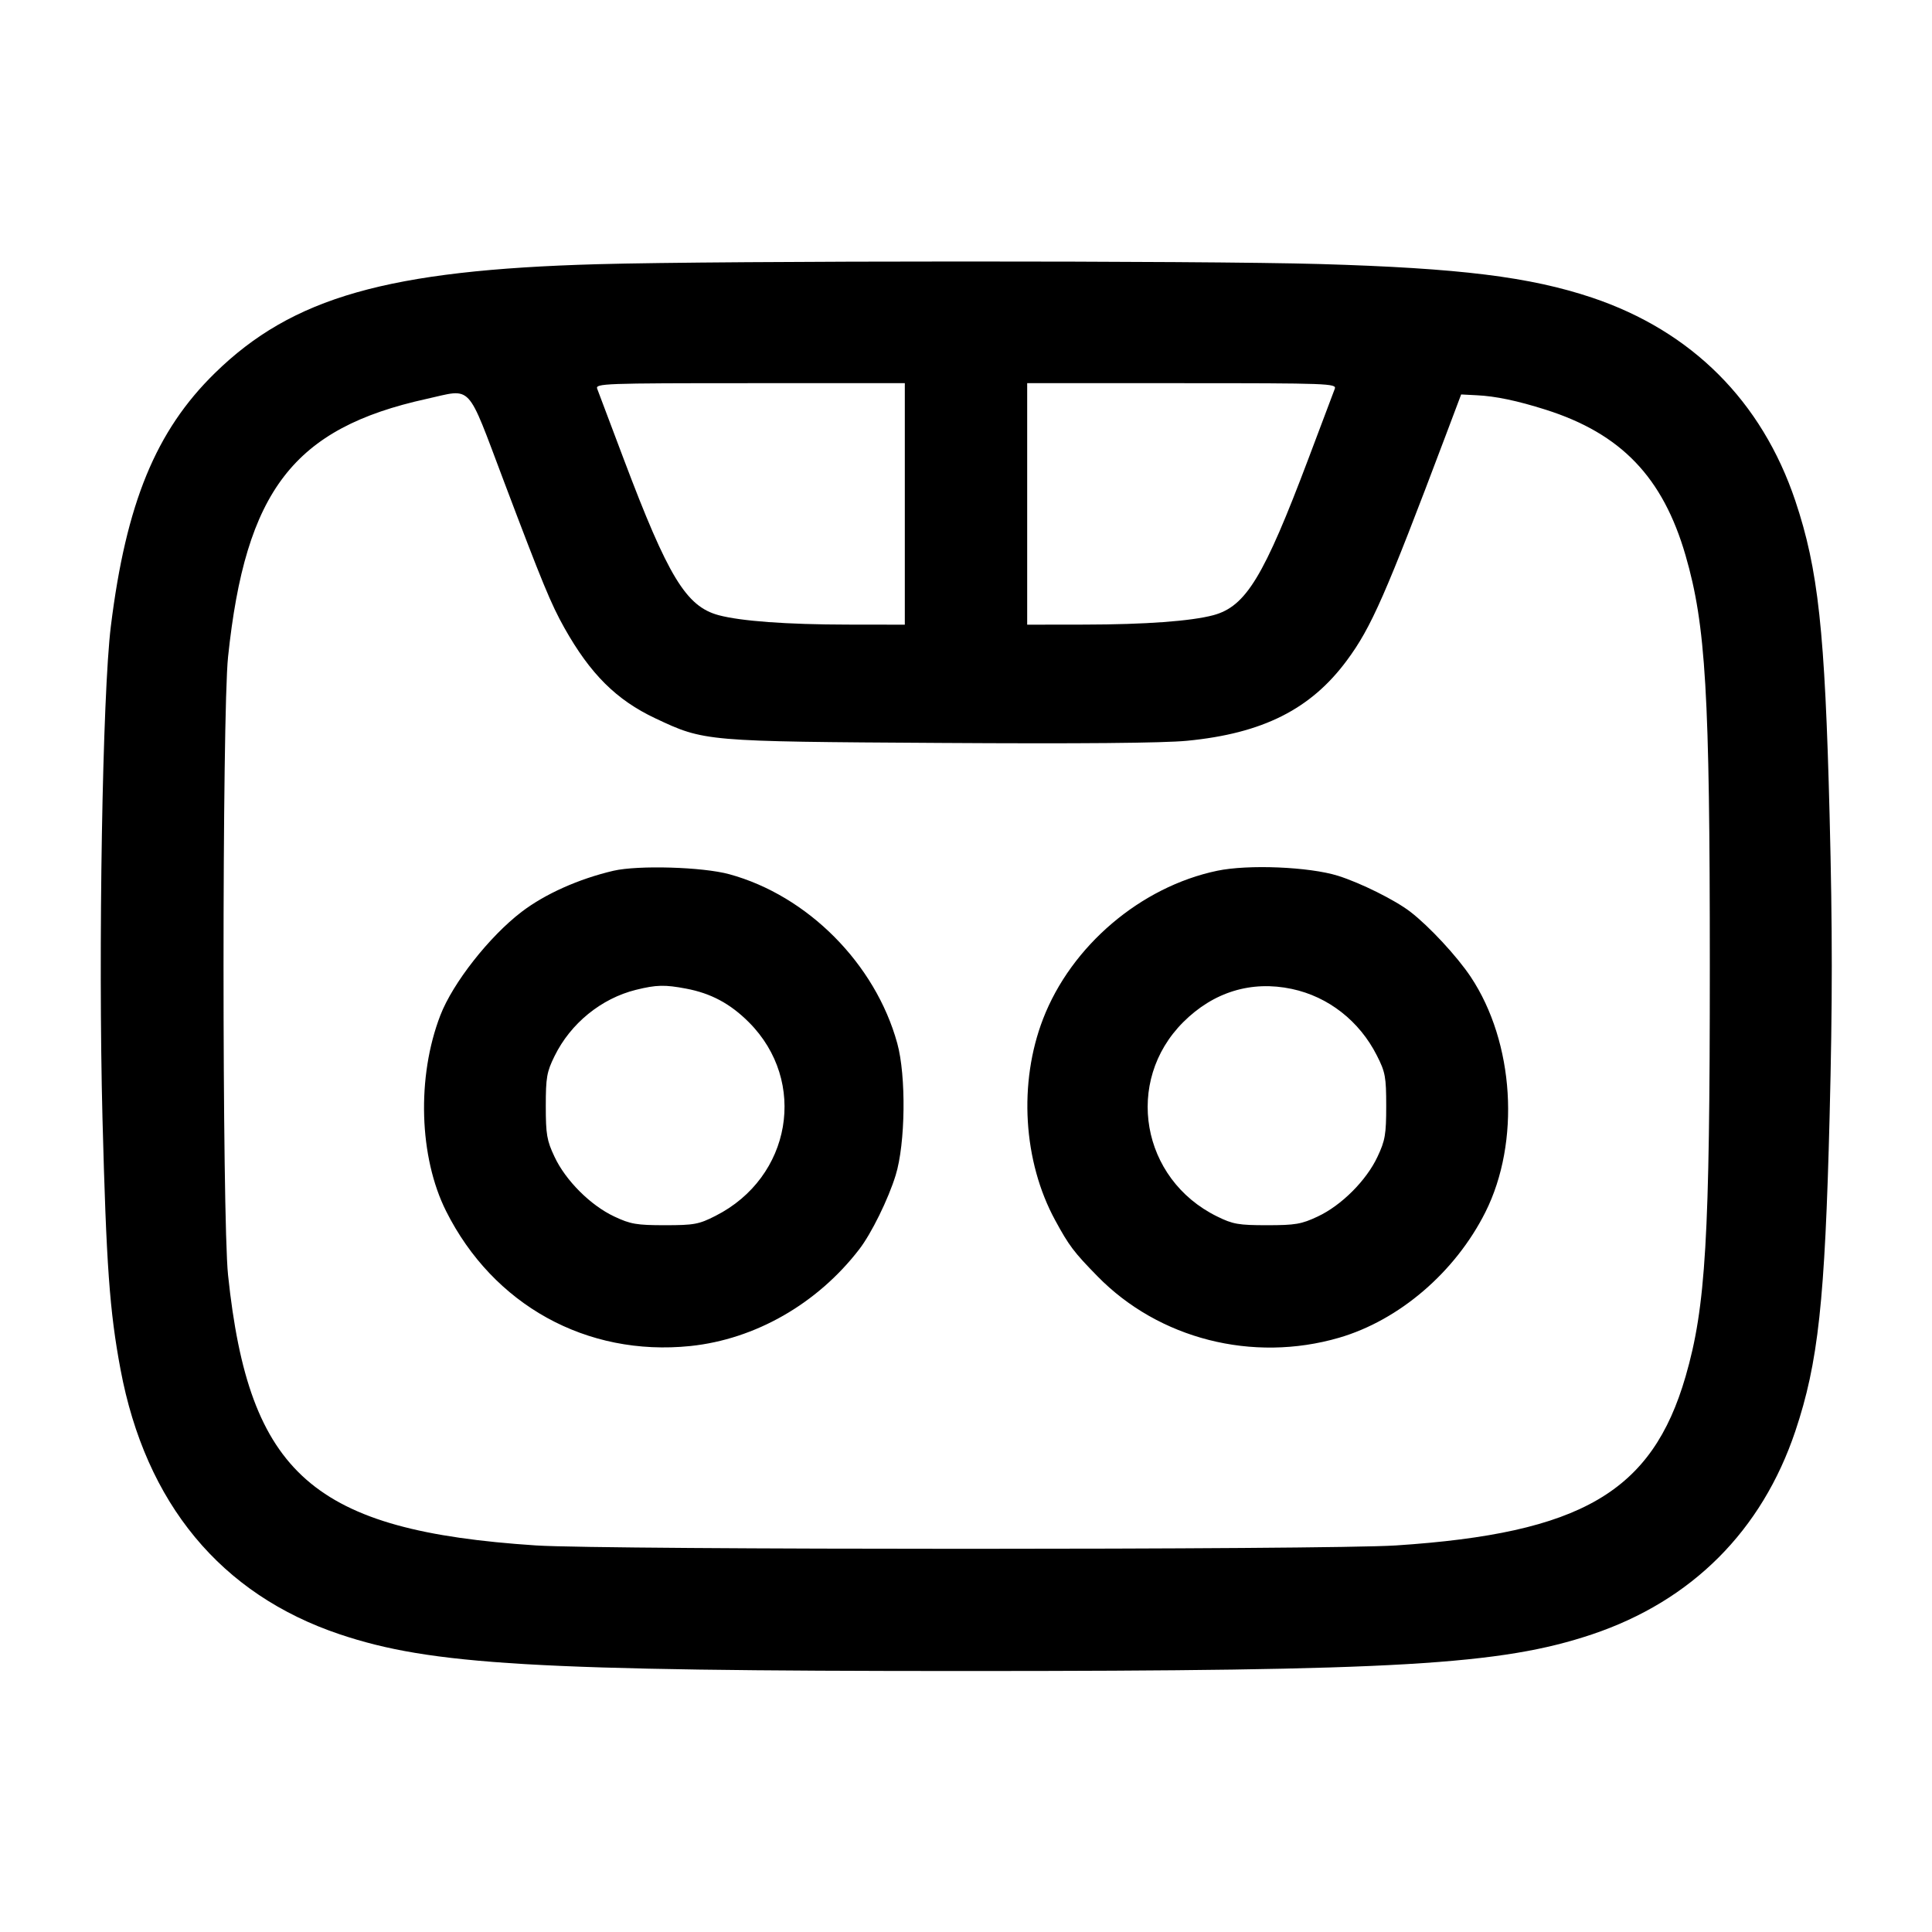 <svg width="24" height="24" viewBox="0 0 24 24" fill="none" xmlns="http://www.w3.org/2000/svg"><path d="M7.420 3.282 C 4.817 3.355,3.631 3.693,2.669 4.635 C 1.936 5.352,1.566 6.252,1.377 7.780 C 1.273 8.617,1.219 11.798,1.273 13.890 C 1.321 15.727,1.361 16.284,1.497 17.011 C 1.809 18.677,2.744 19.806,4.221 20.302 C 5.354 20.682,6.645 20.758,12.000 20.758 C 17.355 20.758,18.646 20.682,19.779 20.302 C 21.016 19.886,21.886 19.016,22.302 17.779 C 22.587 16.928,22.670 16.166,22.728 13.870 C 22.764 12.440,22.764 11.560,22.728 10.130 C 22.670 7.834,22.587 7.072,22.302 6.221 C 21.886 4.984,21.016 4.114,19.779 3.698 C 19.005 3.439,18.137 3.331,16.400 3.280 C 14.922 3.237,8.986 3.238,7.420 3.282 M11.240 6.260 L 11.240 7.760 10.530 7.759 C 9.771 7.758,9.204 7.716,8.927 7.642 C 8.523 7.533,8.300 7.166,7.747 5.700 C 7.581 5.260,7.434 4.869,7.419 4.830 C 7.393 4.764,7.499 4.760,9.316 4.760 L 11.240 4.760 11.240 6.260 M16.581 4.830 C 16.566 4.869,16.419 5.260,16.253 5.700 C 15.700 7.166,15.477 7.533,15.073 7.642 C 14.796 7.716,14.229 7.758,13.470 7.759 L 12.760 7.760 12.760 6.260 L 12.760 4.760 14.684 4.760 C 16.501 4.760,16.607 4.764,16.581 4.830 M6.260 5.980 C 6.739 7.248,6.845 7.504,7.011 7.800 C 7.333 8.373,7.657 8.695,8.140 8.923 C 8.752 9.211,8.749 9.211,11.680 9.229 C 13.394 9.240,14.455 9.231,14.747 9.202 C 15.686 9.111,16.284 8.810,16.732 8.203 C 17.034 7.796,17.212 7.390,17.955 5.420 L 18.151 4.900 18.345 4.910 C 18.579 4.921,18.849 4.978,19.200 5.089 C 20.137 5.386,20.657 5.927,20.939 6.901 C 21.190 7.768,21.240 8.610,21.240 12.000 C 21.240 15.390,21.190 16.232,20.939 17.099 C 20.523 18.533,19.644 19.047,17.341 19.198 C 16.484 19.254,7.516 19.254,6.659 19.198 C 3.889 19.016,3.093 18.317,2.833 15.840 C 2.758 15.128,2.758 8.872,2.833 8.160 C 3.050 6.094,3.646 5.319,5.300 4.955 C 5.875 4.828,5.790 4.737,6.260 5.980 M7.620 10.817 C 7.189 10.918,6.771 11.105,6.480 11.327 C 6.078 11.634,5.625 12.211,5.470 12.613 C 5.175 13.377,5.205 14.375,5.542 15.046 C 6.128 16.213,7.288 16.853,8.575 16.721 C 9.382 16.637,10.153 16.196,10.674 15.519 C 10.825 15.323,11.035 14.896,11.126 14.600 C 11.248 14.206,11.258 13.365,11.146 12.960 C 10.874 11.972,10.033 11.126,9.060 10.860 C 8.728 10.769,7.927 10.746,7.620 10.817 M15.120 10.817 C 14.170 11.016,13.307 11.750,12.957 12.658 C 12.651 13.451,12.709 14.427,13.108 15.159 C 13.279 15.474,13.339 15.554,13.632 15.853 C 14.394 16.633,15.560 16.930,16.634 16.618 C 17.382 16.400,18.078 15.803,18.452 15.058 C 18.889 14.187,18.812 12.950,18.270 12.135 C 18.099 11.879,17.754 11.507,17.519 11.326 C 17.329 11.180,16.900 10.967,16.620 10.879 C 16.264 10.768,15.505 10.736,15.120 10.817 M8.523 12.281 C 8.832 12.339,9.072 12.468,9.302 12.698 C 10.037 13.433,9.832 14.626,8.888 15.104 C 8.682 15.209,8.622 15.220,8.260 15.220 C 7.909 15.220,7.832 15.207,7.631 15.112 C 7.337 14.975,7.025 14.663,6.888 14.369 C 6.793 14.168,6.780 14.091,6.780 13.740 C 6.780 13.386,6.792 13.315,6.889 13.119 C 7.088 12.713,7.469 12.403,7.900 12.296 C 8.155 12.233,8.259 12.231,8.523 12.281 M16.048 12.285 C 16.501 12.381,16.888 12.684,17.104 13.112 C 17.209 13.318,17.220 13.378,17.220 13.740 C 17.220 14.091,17.207 14.168,17.112 14.369 C 16.975 14.663,16.663 14.975,16.369 15.112 C 16.168 15.207,16.091 15.220,15.740 15.220 C 15.386 15.220,15.315 15.208,15.119 15.111 C 14.175 14.648,13.963 13.433,14.698 12.698 C 15.074 12.322,15.545 12.178,16.048 12.285 " stroke="none" fill-rule="evenodd" fill="black"></path></svg>